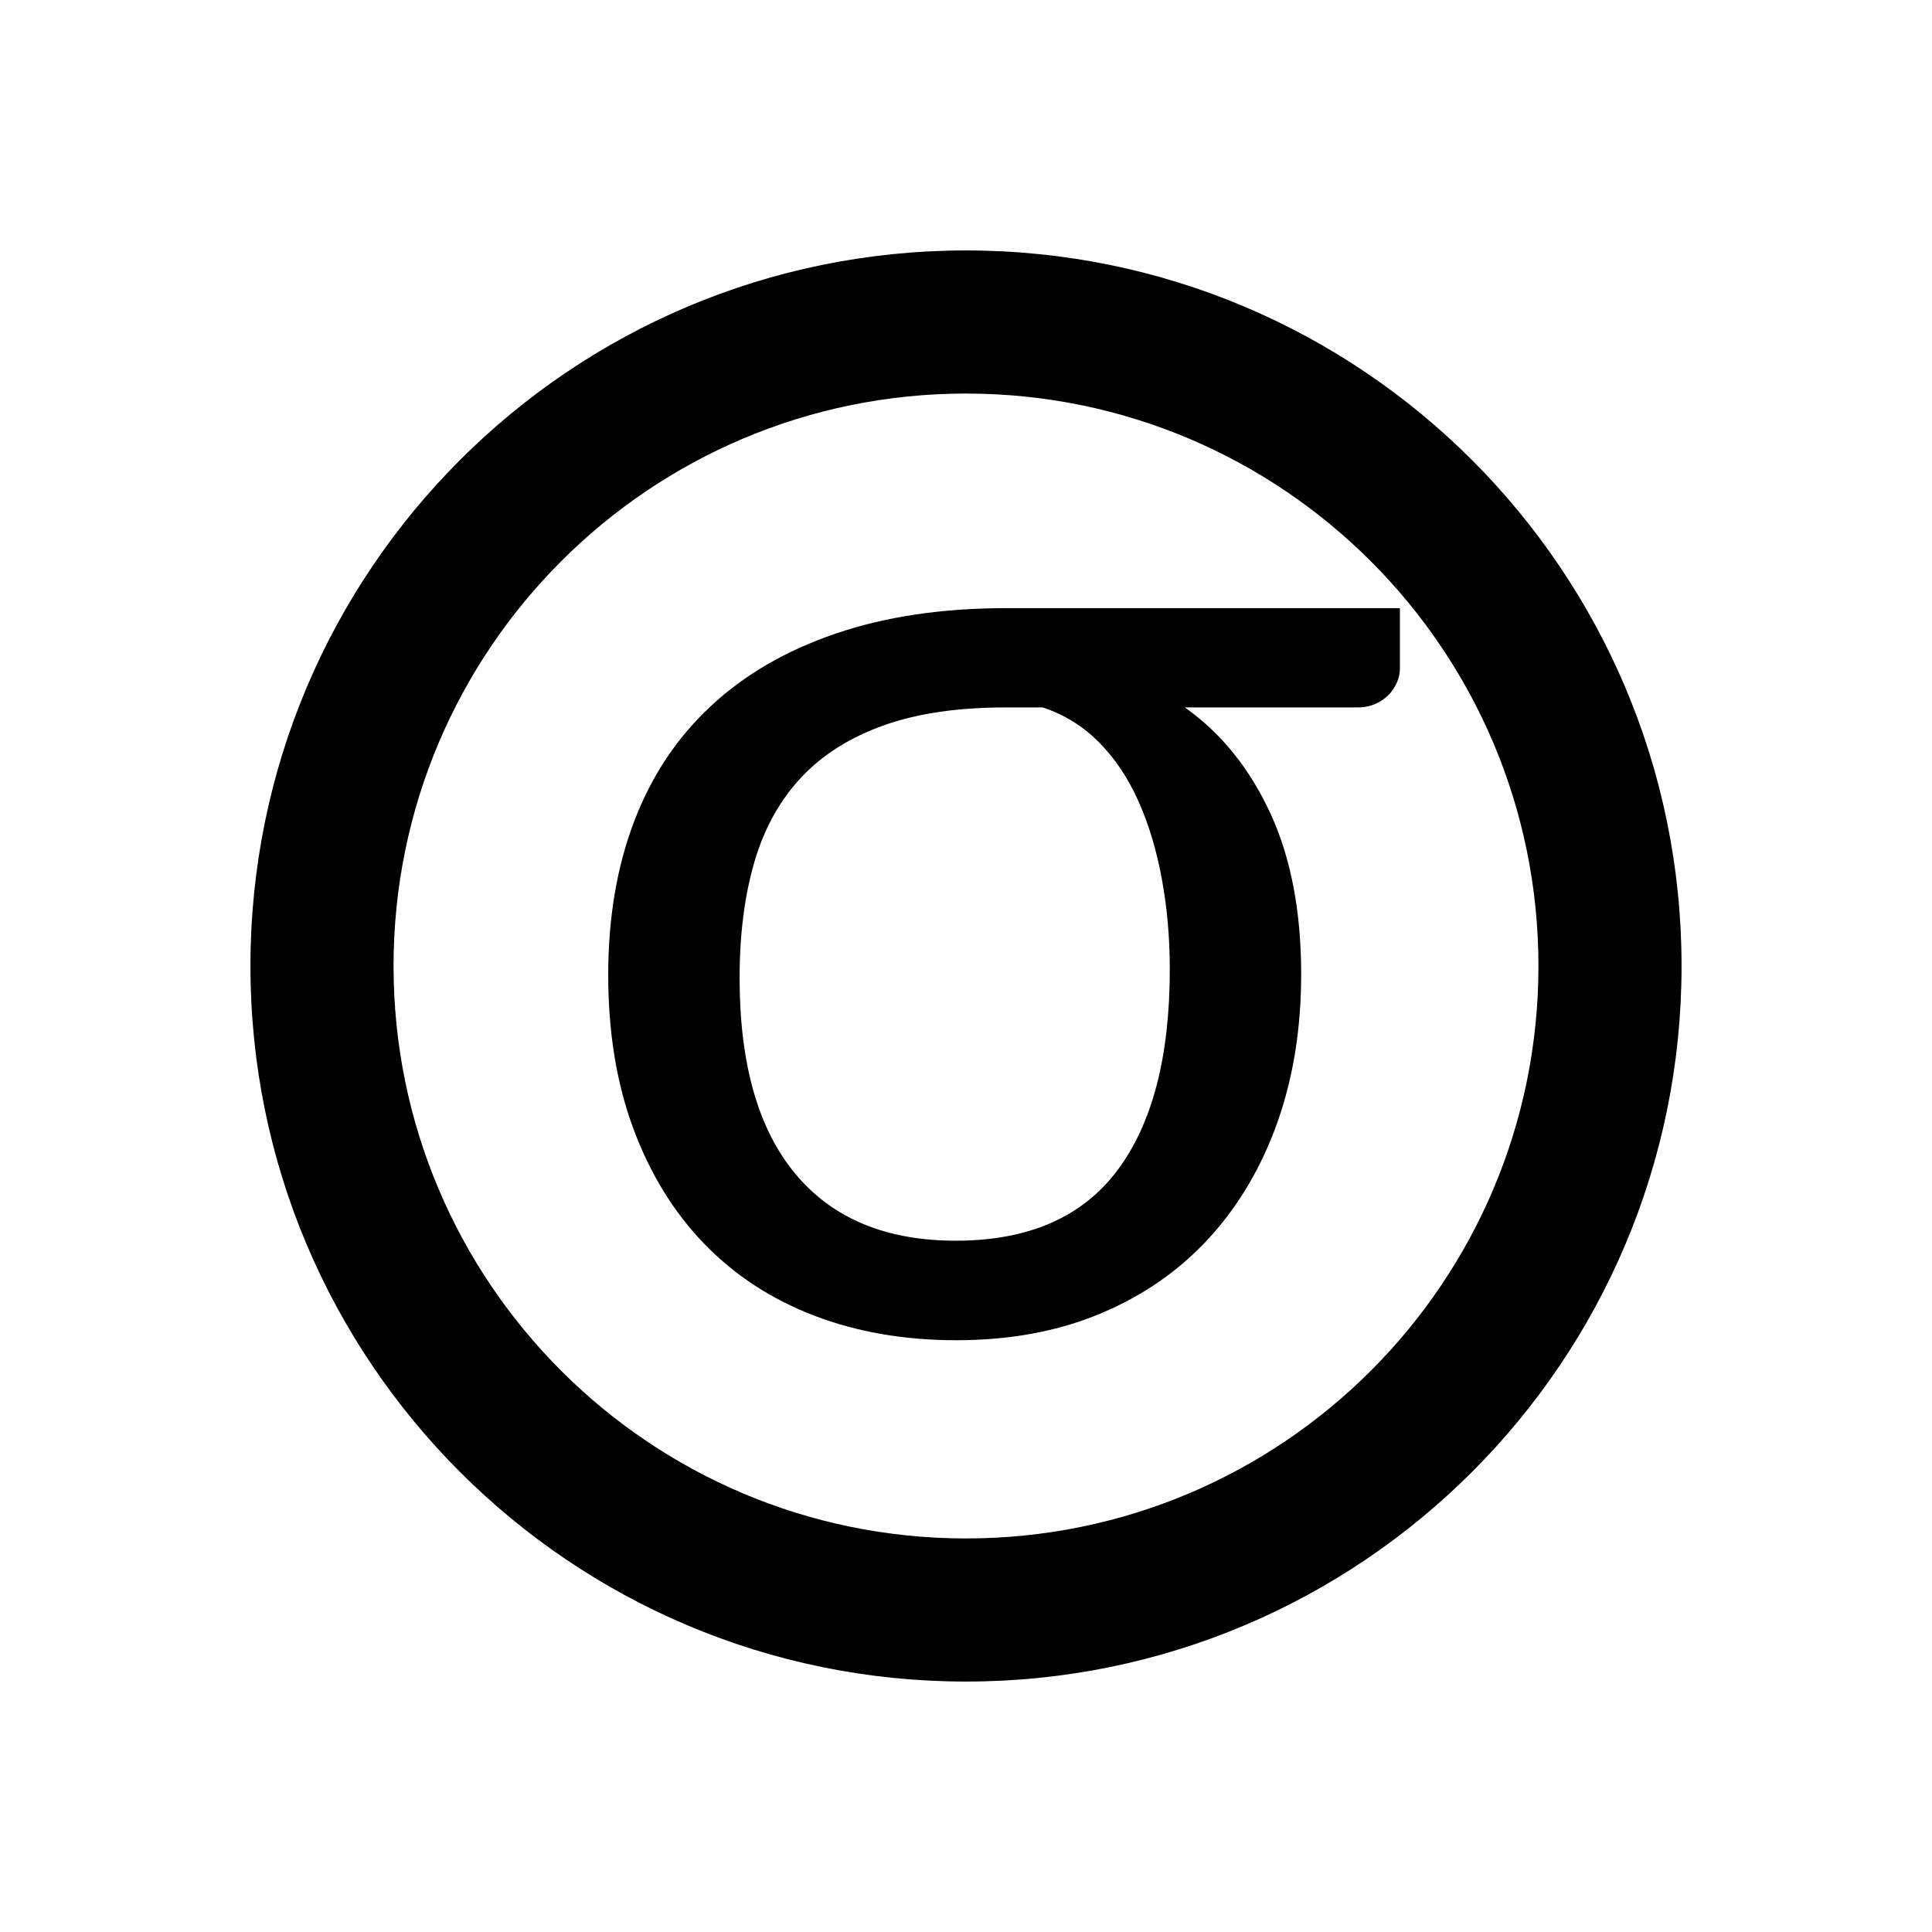 <svg viewBox="0 0 2160 2160" version="1.1" xmlns="http://www.w3.org/2000/svg" height="18pt" width="18pt">
    <g stroke="none" stroke-width="1" fill-rule="evenodd" transform="translate(120 120)">
        <path d="M960 1600c-353.52 0-640-286.48-640-640 0-353.44 286.48-640 640-640 353.44 0 640 286.48 640 640s-286.48 640-640 640m0-1440c-442 0-800 358.24-800 800 0 441.92 358.16 800 800 800 441.92 0 800-358.16 800-800 0-441.92-358.24-800-800-800"/>
        <path d="M1128.8 1189.04c-39.36 52.08-99.44 78.08-180.24 78.08-78.16 0-138-24.96-179.44-74.88-41.52-49.92-62.24-122.88-62.24-219.04 0-48.56 5.52-91.68 16.48-129.28 10.96-37.68 28.48-69.28 52.56-94.88 24.08-25.68 55.04-44.944 92.72-58.304 37.76-13.36 83.12-19.824 136.08-19.824h40.96c24.08 8 45.12 20.864 63.04 39.024s32.64 40.072 44.16 65.992c11.52 25.92 20.24 54.836 26.08 86.836 5.92 32 8.88 65.658 8.88 100.858 0 98.24-19.68 173.338-59.04 225.418zm-124.08-629.128c-71.68 0-135.28 9.564-190.64 28.524-55.44 18.96-102 46.022-139.68 81.302-37.76 35.2-66.24 78.17-85.52 128.89C569.6 849.349 560 906.476 560 969.996c0 64.08 9.36 121.362 28.08 171.762 18.72 50.48 45.04 93.36 79.04 128.562 34 35.2 74.96 62.08 122.88 80.48 47.92 18.4 101.04 27.6 159.36 27.6 59.92 0 113.76-10 161.36-30 47.68-20 88.08-48.16 121.28-84.48 33.12-36.32 58.56-79.44 76.24-129.36 17.68-49.92 26.48-105.04 26.48-165.36 0-69.92-11.36-129.503-34.08-179.183-22.8-49.6-54.72-90.104-96-119.104h193.52c7.52 0 14.16-1.536 20.08-4.176 5.92-2.72 10.8-6.248 14.88-10.488 4-4.32 6.83-9.004 8.99-14.124 2.16-5.04 2.99-10.044 2.99-14.844v-67.368h-440.38z"/>
    </g>
</svg>
